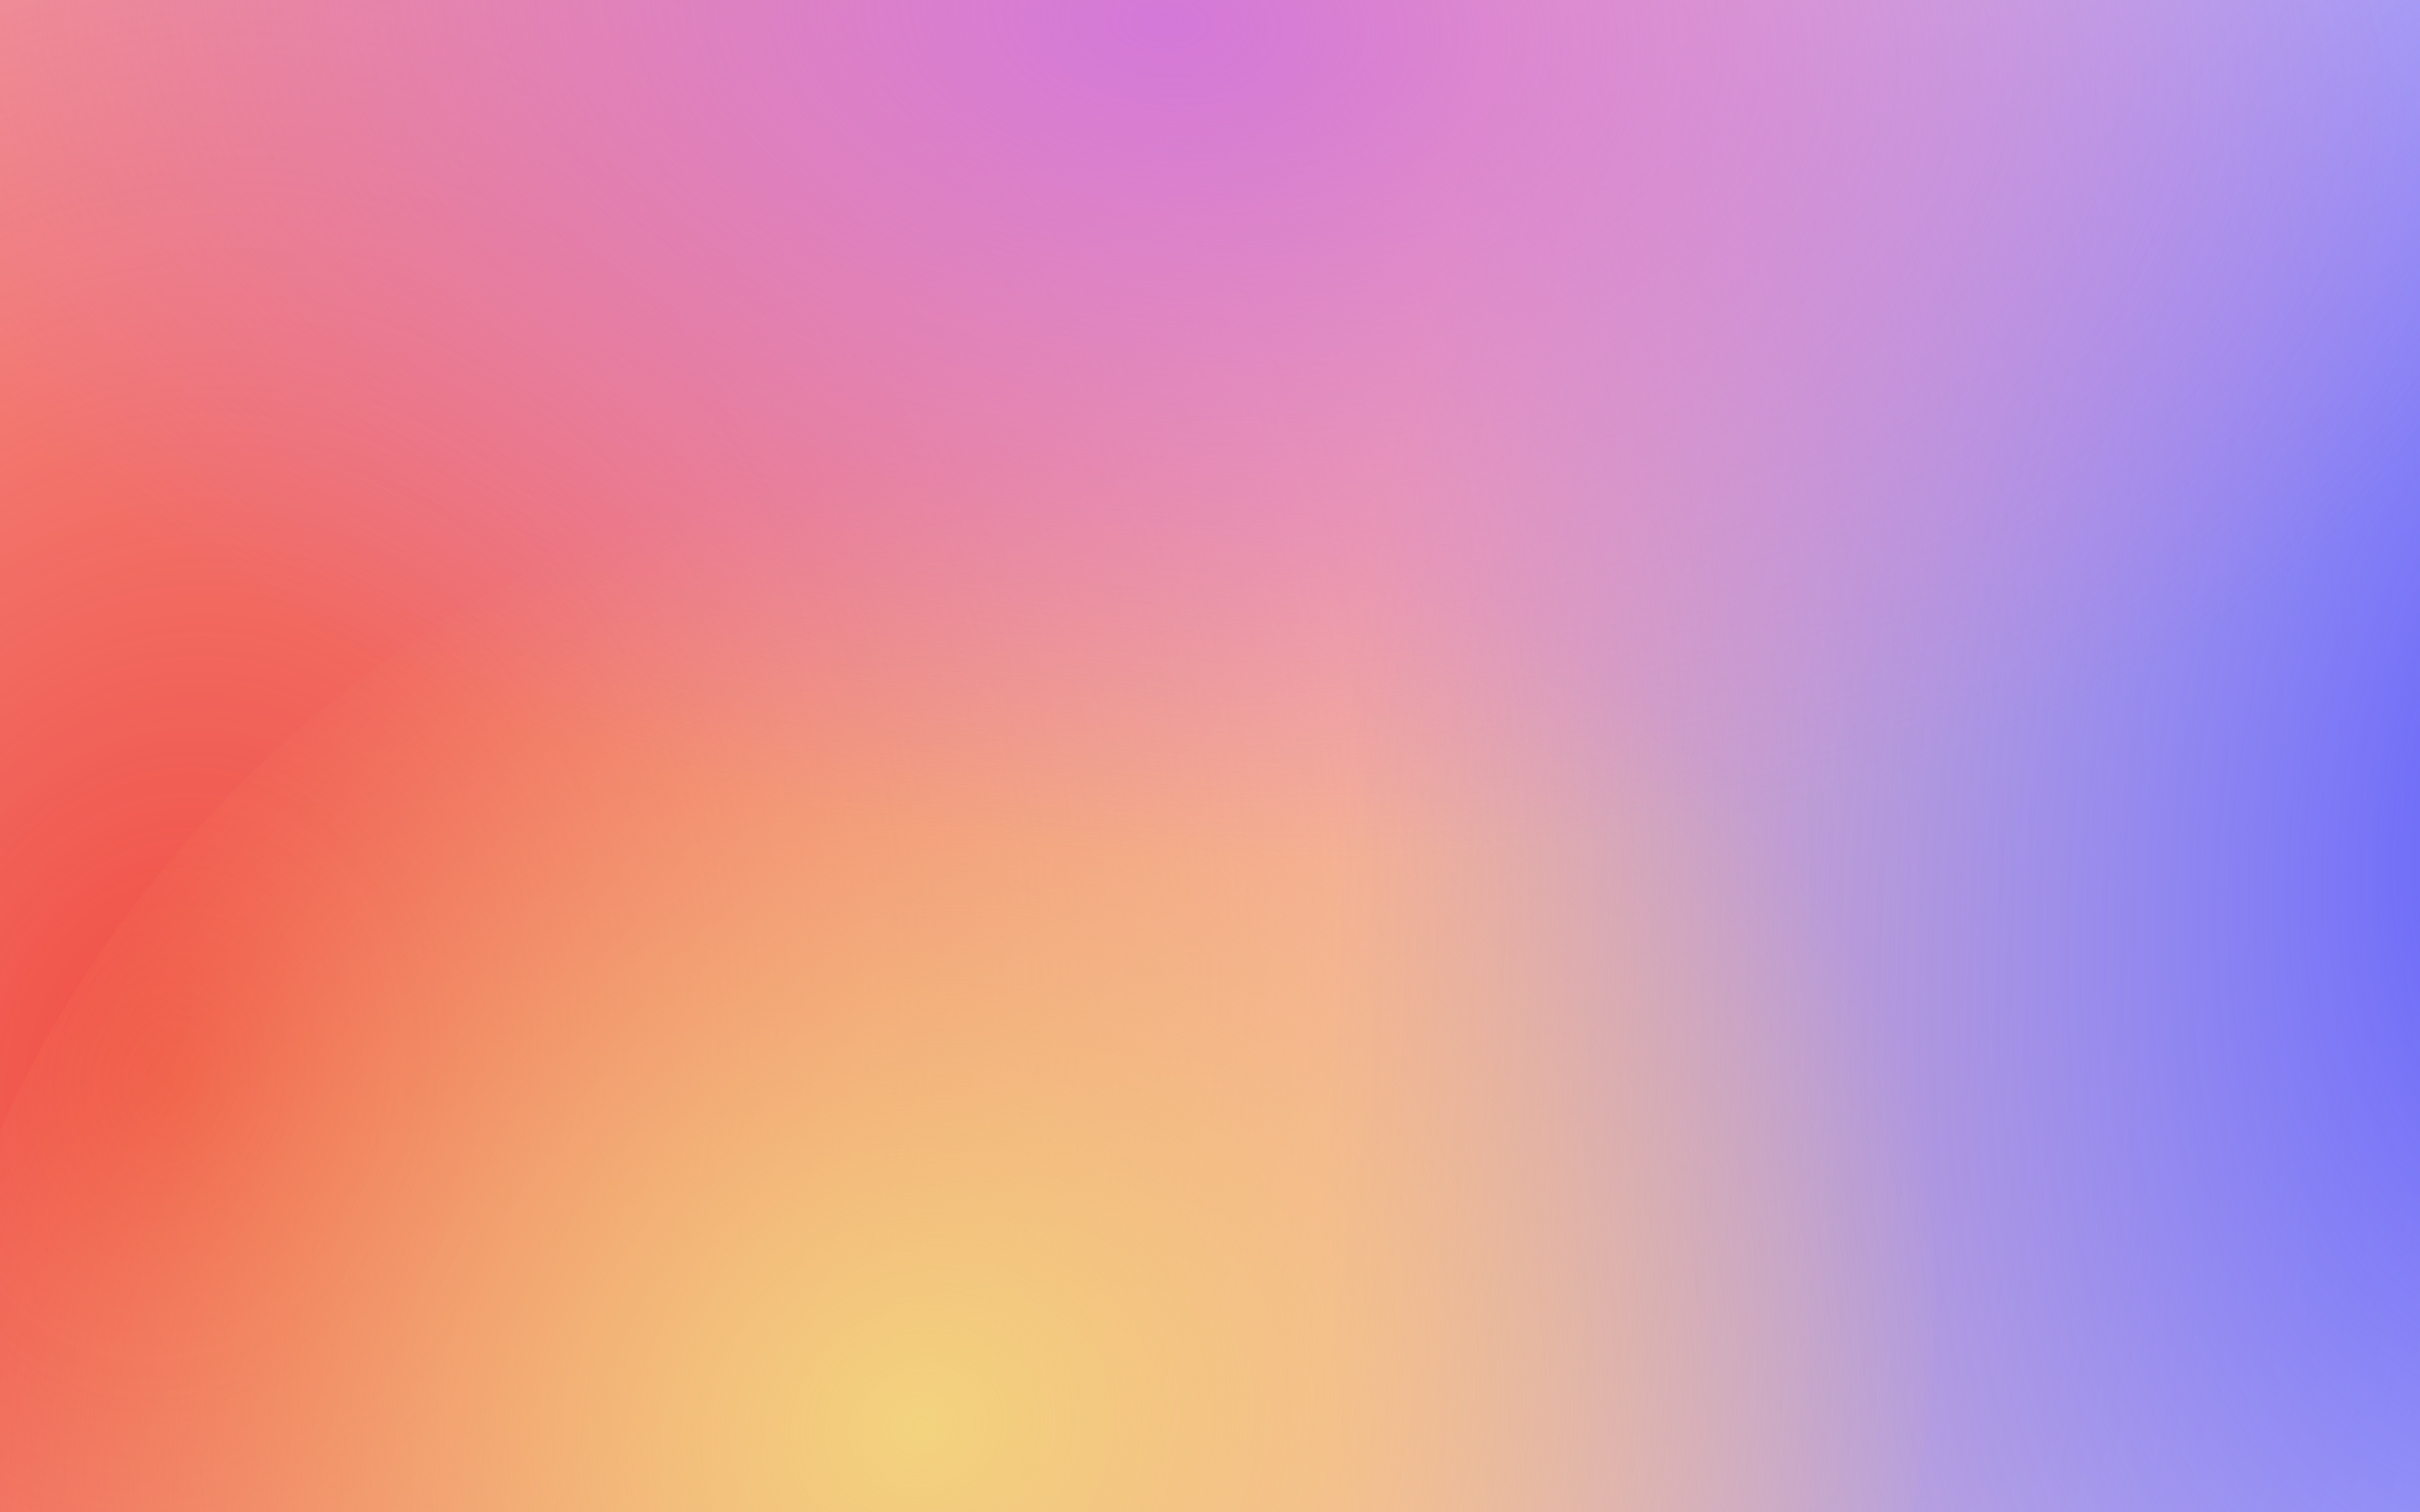 <svg width="1440" height="900" viewBox="0 0 1440 900" fill="none" xmlns="http://www.w3.org/2000/svg">
<rect x="0" y="0" width="1440" height="900" fill="#333333" stroke="none"/>
<g clip-path="url(#clip0_2688_19888)">
<rect x="-552.75" y="-451.667" width="2545.5" height="1803.33" fill="#FAFAFA"/>
<path d="M1459.07 1029.42C1242.86 1957.99 460.467 2536.21 -288.449 2320.92C-1037.36 2105.63 -1469.21 1178.36 -1252.99 249.796C-1036.78 -678.765 -254.386 -1256.99 494.53 -1041.7C1243.45 -826.409 1675.29 100.864 1459.07 1029.42Z" fill="url(#paint0_radial_2688_19888)"/>
<path d="M2248.14 621.304C2136.74 1315.16 1725.83 1814.09 1330.35 1735.69C934.872 1657.3 704.586 1031.27 815.991 337.421C927.396 -356.432 1338.3 -855.362 1733.78 -776.969C2129.26 -698.577 2359.54 -72.549 2248.14 621.304Z" fill="url(#paint1_radial_2688_19888)"/>
<path d="M1121.35 595.818C1225.03 887.956 1052.55 1237.16 736.123 1375.8C419.694 1514.43 79.135 1389.98 -24.536 1097.85C-128.208 805.708 44.267 456.5 360.696 317.868C677.124 179.237 1017.68 303.679 1121.35 595.818Z" fill="url(#paint2_radial_2688_19888)"/>
<path d="M665.247 507.856C209.501 473.185 -146.308 223.629 -129.475 -49.544C-112.642 -322.716 270.459 -516.06 726.205 -481.39C1181.95 -446.719 1537.76 -197.162 1520.93 76.01C1504.09 349.183 1120.99 542.527 665.247 507.856Z" fill="url(#paint3_radial_2688_19888)"/>
</g>
<defs>
<radialGradient id="paint0_radial_2688_19888" cx="0" cy="0" r="1" gradientUnits="userSpaceOnUse" gradientTransform="translate(103.041 639.61) rotate(103.108) scale(1726.29 1409.1)">
<stop stop-color="#F04D42"/>
<stop offset="1" stop-color="#F04D42" stop-opacity="0"/>
</radialGradient>
<radialGradient id="paint1_radial_2688_19888" cx="0" cy="0" r="1" gradientUnits="userSpaceOnUse" gradientTransform="translate(1532.07 479.362) rotate(99.121) scale(1272.42 729.521)">
<stop stop-color="#5F5DF9"/>
<stop offset="1" stop-color="#5F5DF9" stop-opacity="0"/>
</radialGradient>
<radialGradient id="paint2_radial_2688_19888" cx="0" cy="0" r="1" gradientUnits="userSpaceOnUse" gradientTransform="translate(548.409 846.831) rotate(70.462) scale(561.283 623.902)">
<stop stop-color="#F3D37E"/>
<stop offset="1" stop-color="#F3D37E" stop-opacity="0"/>
</radialGradient>
<radialGradient id="paint3_radial_2688_19888" cx="0" cy="0" r="1" gradientUnits="userSpaceOnUse" gradientTransform="translate(695.727 13.233) rotate(-175.65) scale(827.586 495.51)">
<stop stop-color="#D478D8"/>
<stop offset="1" stop-color="#D478D8" stop-opacity="0"/>
</radialGradient>
<clipPath id="clip0_2688_19888">
<rect width="1440" height="900" fill="white"/>
</clipPath>
</defs>
</svg>

